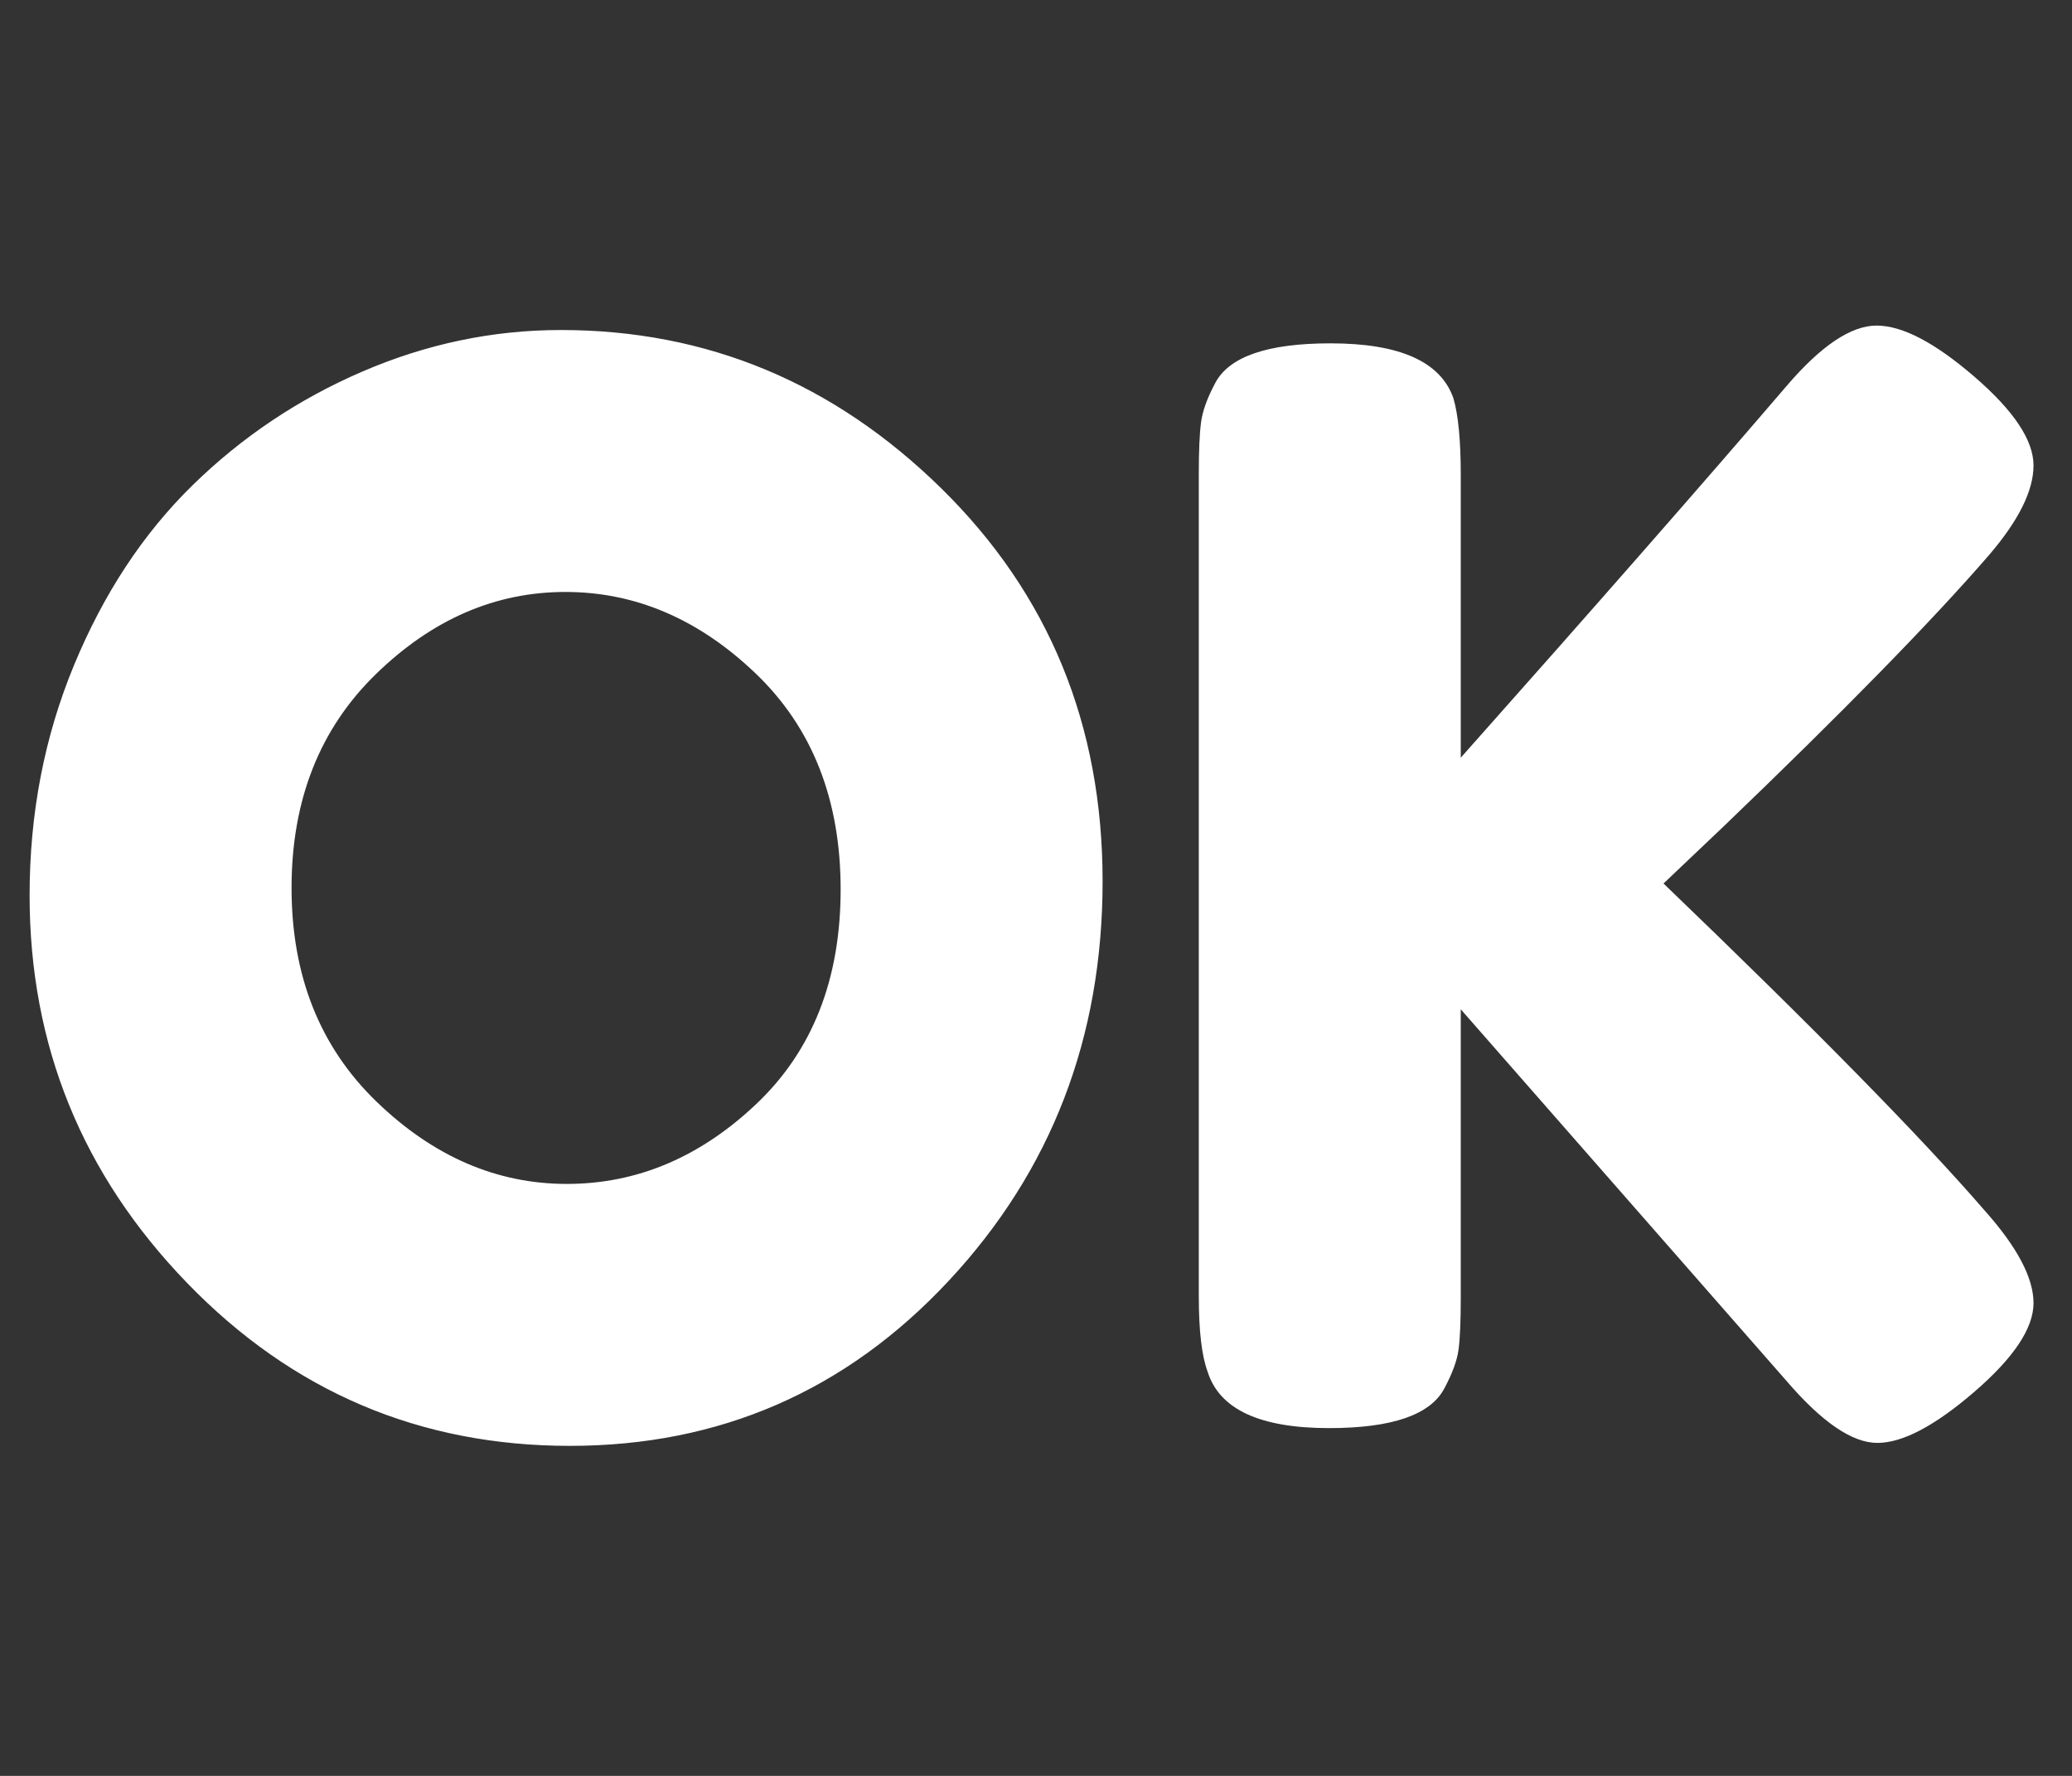 <?xml version="1.0" encoding="UTF-8"?>
<svg width="70px" height="60px" viewBox="0 0 70 60" version="1.1" xmlns="http://www.w3.org/2000/svg" xmlns:xlink="http://www.w3.org/1999/xlink">
    <rect x="0" y="0" width="70" height="60" fill="#333333" stroke="none"/>
    <!-- Generator: Sketch 42 (36781) - http://www.bohemiancoding.com/sketch -->
    <title>Buttons/ Symbols/ OK</title>
    <desc>Created with Sketch.</desc>
    <defs>
        <rect id="path-1" x="2272" y="1804" width="2868" height="1687" rx="100"></rect>
        <mask id="mask-2" maskContentUnits="userSpaceOnUse" maskUnits="objectBoundingBox" x="0" y="0" width="2868" height="1687" fill="white">
            <use xlink:href="#path-1"></use>
        </mask>
    </defs>
    <g id="Symbols" stroke="none" stroke-width="1" fill="none" fill-rule="evenodd">
        <g id="Boxes" transform="translate(-4968, -1946)" stroke="#F6A623" stroke-width="50">
            <use id="Rectangle-30-Copy-2" mask="url(#mask-2)" xlink:href="#path-1"></use>
        </g>
        <g id="Buttons/-Symbols/-OK" fill="#FFFFFF">
            <path d="M18.95,11.15 C23.883,11.15 28.167,12.933 31.8,16.5 C35.433,20.067 37.25,24.492 37.25,29.775 C37.25,35.058 35.517,39.558 32.05,43.275 C28.583,46.992 24.317,48.85 19.25,48.85 C14.183,48.85 9.875,47.017 6.325,43.35 C2.775,39.683 1,35.317 1,30.25 C1,27.483 1.5,24.892 2.5,22.475 C3.5,20.058 4.833,18.033 6.5,16.4 C8.167,14.767 10.083,13.483 12.25,12.55 C14.417,11.617 16.65,11.15 18.95,11.15 Z M12.725,37.225 C14.642,39.075 16.783,40 19.15,40 C21.517,40 23.65,39.1 25.55,37.3 C27.45,35.5 28.4,33.083 28.4,30.05 C28.4,27.017 27.442,24.583 25.525,22.75 C23.608,20.917 21.467,20 19.1,20 C16.733,20 14.6,20.925 12.7,22.775 C10.8,24.625 9.85,27.033 9.85,30 C9.85,32.967 10.808,35.375 12.725,37.225 Z M56.2,29.85 C61.3,34.75 64.917,38.433 67.05,40.9 C68.15,42.133 68.7,43.175 68.7,44.025 C68.7,44.875 68.033,45.875 66.7,47.025 C65.367,48.175 64.275,48.75 63.425,48.75 C62.575,48.75 61.55,48.05 60.35,46.65 L49.35,34.1 L49.35,43.85 C49.35,44.65 49.325,45.233 49.275,45.6 C49.225,45.967 49.067,46.4 48.8,46.9 C48.333,47.8 47.033,48.25 44.9,48.25 C42.567,48.25 41.2,47.617 40.8,46.35 C40.6,45.817 40.5,44.967 40.5,43.8 L40.5,16 C40.5,15.233 40.525,14.658 40.575,14.275 C40.625,13.892 40.783,13.45 41.05,12.95 C41.517,12.05 42.817,11.6 44.95,11.6 C47.283,11.6 48.667,12.217 49.1,13.45 C49.267,14.017 49.35,14.883 49.35,16.05 L49.35,25.6 C53.883,20.5 57.55,16.317 60.35,13.05 C61.517,11.683 62.533,11 63.4,11 C64.267,11 65.367,11.575 66.7,12.725 C68.033,13.875 68.7,14.875 68.7,15.725 C68.7,16.575 68.2,17.583 67.2,18.75 C65.267,20.983 62.267,24.05 58.2,27.95 L56.2,29.85 Z" id="OK"></path>
        </g>
    </g>
</svg>
